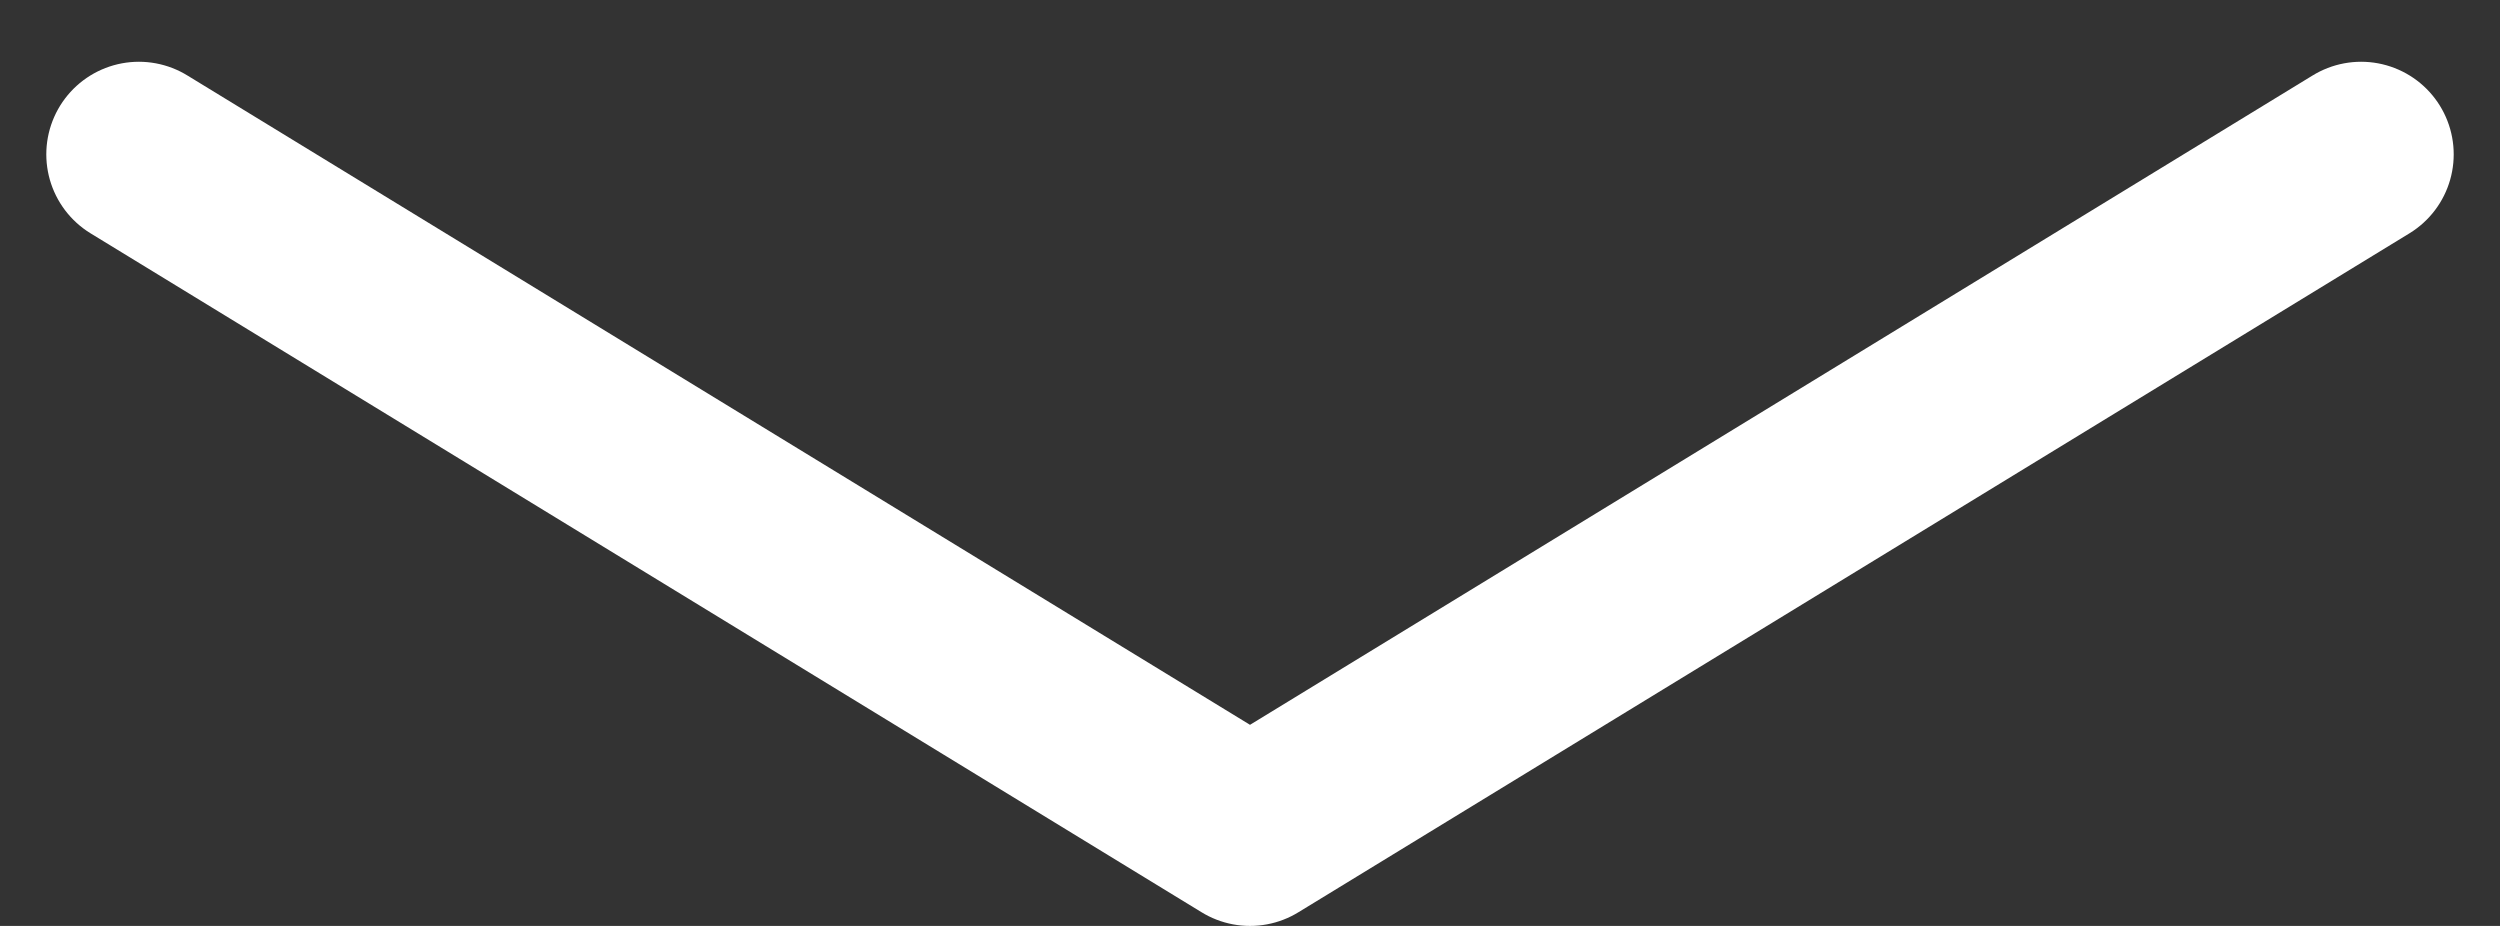 <svg width="27" height="10" viewBox="0 0 27 10" fill="none" xmlns="http://www.w3.org/2000/svg">
<rect x="0" y="0" width="27" height="10" fill="#333333" stroke="none"/>
<path d="M1.5 1.667L13.5 9L25.5 1.667" stroke="white" stroke-width="2" stroke-linecap="round" stroke-linejoin="round"/>
</svg>
